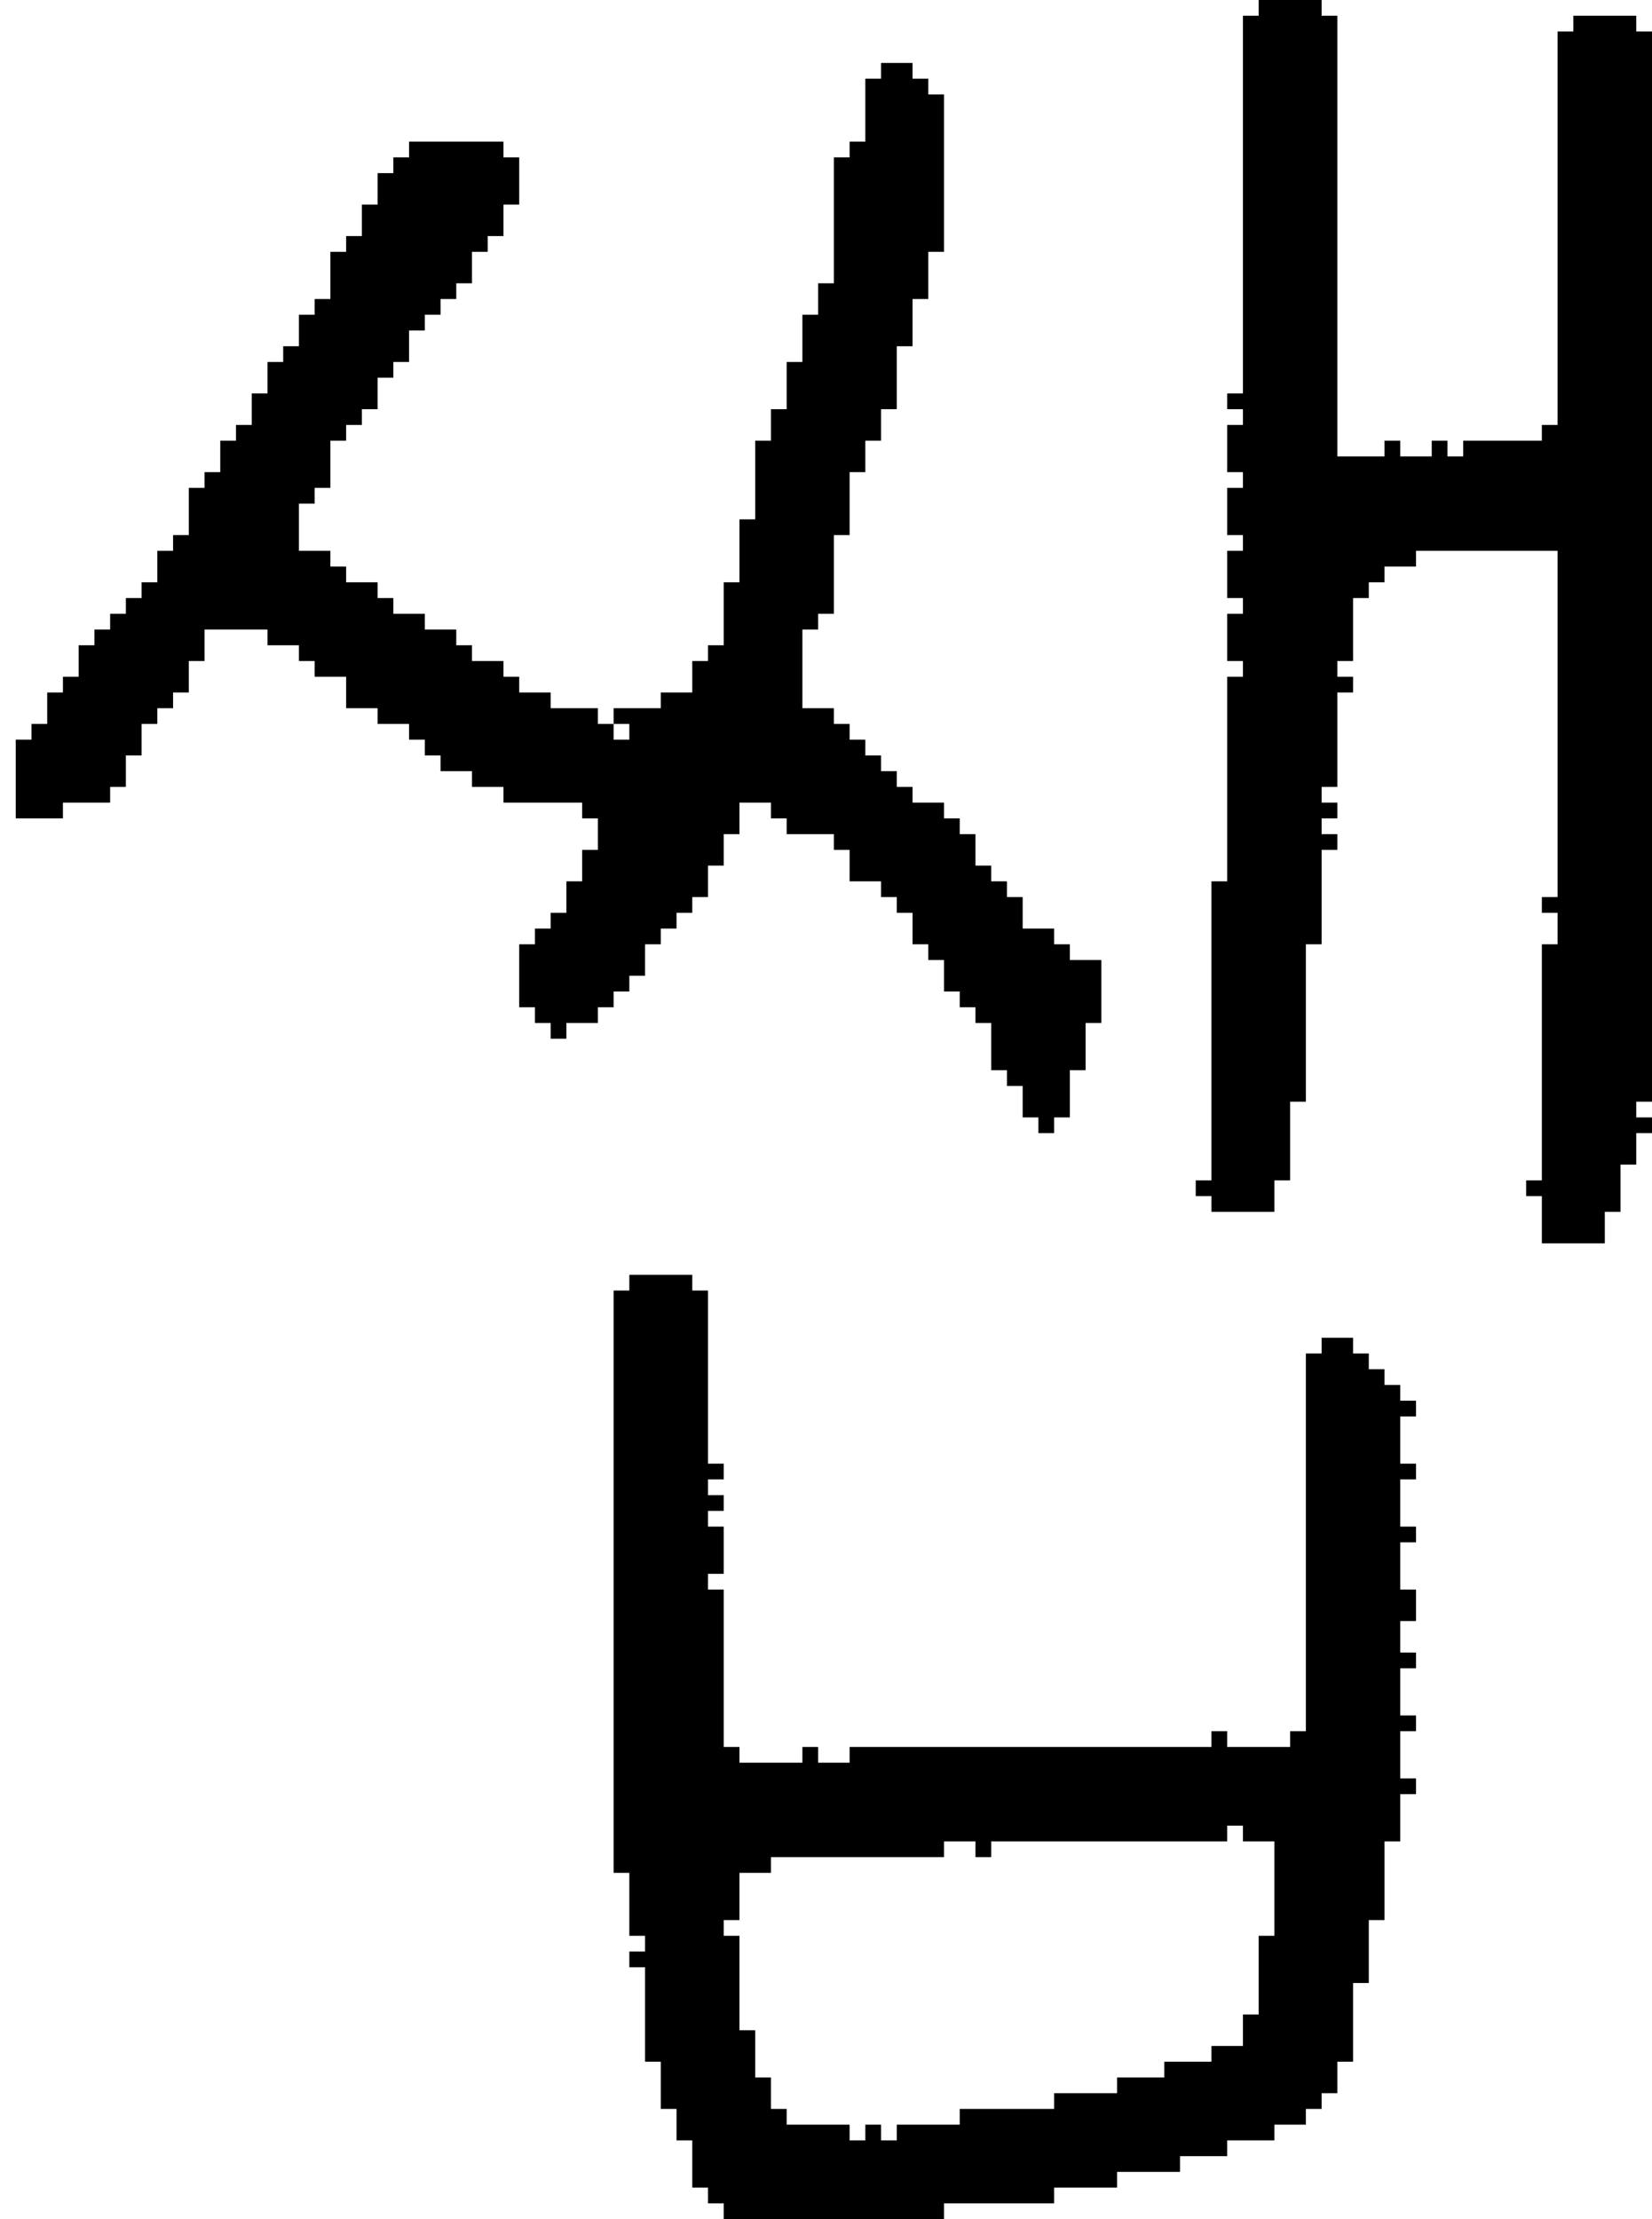 <?xml version="1.0" encoding="UTF-8" standalone="no"?>
<!DOCTYPE svg PUBLIC "-//W3C//DTD SVG 1.1//EN" 
  "http://www.w3.org/Graphics/SVG/1.1/DTD/svg11.dtd">
<svg width="105" height="141"
     xmlns="http://www.w3.org/2000/svg" version="1.1">
 <path d="  M 9,46  L 10,46  L 10,45  L 11,45  L 11,44  L 12,44  L 12,42  L 13,42  L 13,40  L 17,40  L 17,41  L 19,41  L 19,42  L 20,42  L 20,43  L 22,43  L 22,45  L 24,45  L 24,46  L 26,46  L 26,47  L 27,47  L 27,48  L 28,48  L 28,49  L 30,49  L 30,50  L 32,50  L 32,51  L 37,51  L 37,52  L 38,52  L 38,54  L 37,54  L 37,56  L 36,56  L 36,58  L 35,58  L 35,59  L 34,59  L 34,60  L 33,60  L 33,64  L 34,64  L 34,65  L 35,65  L 35,66  L 36,66  L 36,65  L 38,65  L 38,64  L 39,64  L 39,63  L 40,63  L 40,62  L 41,62  L 41,60  L 42,60  L 42,59  L 43,59  L 43,58  L 44,58  L 44,57  L 45,57  L 45,55  L 46,55  L 46,53  L 47,53  L 47,51  L 49,51  L 49,52  L 50,52  L 50,53  L 53,53  L 53,54  L 54,54  L 54,56  L 56,56  L 56,57  L 57,57  L 57,58  L 58,58  L 58,60  L 59,60  L 59,61  L 60,61  L 60,63  L 61,63  L 61,64  L 62,64  L 62,65  L 63,65  L 63,68  L 64,68  L 64,69  L 65,69  L 65,71  L 66,71  L 66,72  L 67,72  L 67,71  L 68,71  L 68,68  L 69,68  L 69,65  L 70,65  L 70,61  L 68,61  L 68,60  L 67,60  L 67,59  L 65,59  L 65,57  L 64,57  L 64,56  L 63,56  L 63,55  L 62,55  L 62,53  L 61,53  L 61,52  L 60,52  L 60,51  L 58,51  L 58,50  L 57,50  L 57,49  L 56,49  L 56,48  L 55,48  L 55,47  L 54,47  L 54,46  L 53,46  L 53,45  L 51,45  L 51,40  L 52,40  L 52,39  L 53,39  L 53,34  L 54,34  L 54,30  L 55,30  L 55,28  L 56,28  L 56,26  L 57,26  L 57,22  L 58,22  L 58,19  L 59,19  L 59,16  L 60,16  L 60,6  L 59,6  L 59,5  L 58,5  L 58,4  L 56,4  L 56,5  L 55,5  L 55,9  L 54,9  L 54,10  L 53,10  L 53,18  L 52,18  L 52,20  L 51,20  L 51,23  L 50,23  L 50,26  L 49,26  L 49,28  L 48,28  L 48,33  L 47,33  L 47,37  L 46,37  L 46,41  L 45,41  L 45,42  L 44,42  L 44,44  L 42,44  L 42,45  L 39,45  L 39,46  L 38,46  L 38,45  L 35,45  L 35,44  L 33,44  L 33,43  L 32,43  L 32,42  L 30,42  L 30,41  L 29,41  L 29,40  L 27,40  L 27,39  L 25,39  L 25,38  L 24,38  L 24,37  L 22,37  L 22,36  L 21,36  L 21,35  L 19,35  L 19,32  L 20,32  L 20,31  L 21,31  L 21,28  L 22,28  L 22,27  L 23,27  L 23,26  L 24,26  L 24,24  L 25,24  L 25,23  L 26,23  L 26,21  L 27,21  L 27,20  L 28,20  L 28,19  L 29,19  L 29,18  L 30,18  L 30,16  L 31,16  L 31,15  L 32,15  L 32,13  L 33,13  L 33,10  L 32,10  L 32,9  L 26,9  L 26,10  L 25,10  L 25,11  L 24,11  L 24,13  L 23,13  L 23,15  L 22,15  L 22,16  L 21,16  L 21,19  L 20,19  L 20,20  L 19,20  L 19,22  L 18,22  L 18,23  L 17,23  L 17,25  L 16,25  L 16,27  L 15,27  L 15,28  L 14,28  L 14,30  L 13,30  L 13,31  L 12,31  L 12,34  L 11,34  L 11,35  L 10,35  L 10,37  L 9,37  L 9,38  L 8,38  L 8,39  L 7,39  L 7,40  L 6,40  L 6,41  L 5,41  L 5,43  L 4,43  L 4,44  L 3,44  L 3,46  L 2,46  L 2,47  L 1,47  L 1,52  L 4,52  L 4,51  L 7,51  L 7,50  L 8,50  L 8,48  L 9,48  Z  M 40,47  L 39,47  L 39,46  L 40,46  Z  " style="fill:rgb(0, 0, 0); fill-opacity:1.000; stroke:none;" />
 <path d="  M 79,128  L 79,130  L 77,130  L 77,131  L 74,131  L 74,132  L 71,132  L 71,133  L 67,133  L 67,134  L 61,134  L 61,135  L 57,135  L 57,136  L 56,136  L 56,135  L 55,135  L 55,136  L 54,136  L 54,135  L 50,135  L 50,134  L 49,134  L 49,132  L 48,132  L 48,129  L 47,129  L 47,123  L 46,123  L 46,122  L 47,122  L 47,119  L 49,119  L 49,118  L 60,118  L 60,117  L 62,117  L 62,118  L 63,118  L 63,117  L 78,117  L 78,116  L 79,116  L 79,117  L 81,117  L 81,123  L 80,123  L 80,128  Z  M 89,94  L 90,94  L 90,93  L 89,93  L 89,90  L 90,90  L 90,89  L 89,89  L 89,88  L 88,88  L 88,87  L 87,87  L 87,86  L 86,86  L 86,85  L 84,85  L 84,86  L 83,86  L 83,110  L 82,110  L 82,111  L 78,111  L 78,110  L 77,110  L 77,111  L 54,111  L 54,112  L 52,112  L 52,111  L 51,111  L 51,112  L 47,112  L 47,111  L 46,111  L 46,101  L 45,101  L 45,100  L 46,100  L 46,97  L 45,97  L 45,96  L 46,96  L 46,95  L 45,95  L 45,94  L 46,94  L 46,93  L 45,93  L 45,82  L 44,82  L 44,81  L 40,81  L 40,82  L 39,82  L 39,119  L 40,119  L 40,123  L 41,123  L 41,124  L 40,124  L 40,125  L 41,125  L 41,131  L 42,131  L 42,134  L 43,134  L 43,136  L 44,136  L 44,139  L 45,139  L 45,140  L 46,140  L 46,141  L 60,141  L 60,140  L 67,140  L 67,139  L 71,139  L 71,138  L 75,138  L 75,137  L 78,137  L 78,136  L 81,136  L 81,135  L 83,135  L 83,134  L 84,134  L 84,133  L 85,133  L 85,131  L 86,131  L 86,126  L 87,126  L 87,122  L 88,122  L 88,117  L 89,117  L 89,114  L 90,114  L 90,113  L 89,113  L 89,110  L 90,110  L 90,109  L 89,109  L 89,106  L 90,106  L 90,105  L 89,105  L 89,103  L 90,103  L 90,101  L 89,101  L 89,98  L 90,98  L 90,97  L 89,97  Z  " style="fill:rgb(0, 0, 0); fill-opacity:1.000; stroke:none;" />
 <path d="  M 99,35  L 99,57  L 98,57  L 98,58  L 99,58  L 99,60  L 98,60  L 98,75  L 97,75  L 97,76  L 98,76  L 98,79  L 102,79  L 102,77  L 103,77  L 103,74  L 104,74  L 104,72  L 105,72  L 105,71  L 104,71  L 104,70  L 105,70  L 105,2  L 104,2  L 104,1  L 100,1  L 100,2  L 99,2  L 99,27  L 98,27  L 98,28  L 93,28  L 93,29  L 92,29  L 92,28  L 91,28  L 91,29  L 89,29  L 89,28  L 88,28  L 88,29  L 85,29  L 85,1  L 84,1  L 84,0  L 80,0  L 80,1  L 79,1  L 79,25  L 78,25  L 78,26  L 79,26  L 79,27  L 78,27  L 78,30  L 79,30  L 79,31  L 78,31  L 78,34  L 79,34  L 79,35  L 78,35  L 78,38  L 79,38  L 79,39  L 78,39  L 78,42  L 79,42  L 79,43  L 78,43  L 78,56  L 77,56  L 77,75  L 76,75  L 76,76  L 77,76  L 77,77  L 81,77  L 81,75  L 82,75  L 82,70  L 83,70  L 83,60  L 84,60  L 84,54  L 85,54  L 85,53  L 84,53  L 84,52  L 85,52  L 85,51  L 84,51  L 84,50  L 85,50  L 85,44  L 86,44  L 86,43  L 85,43  L 85,42  L 86,42  L 86,38  L 87,38  L 87,37  L 88,37  L 88,36  L 90,36  L 90,35  Z  " style="fill:rgb(0, 0, 0); fill-opacity:1.000; stroke:none;" />
</svg>
